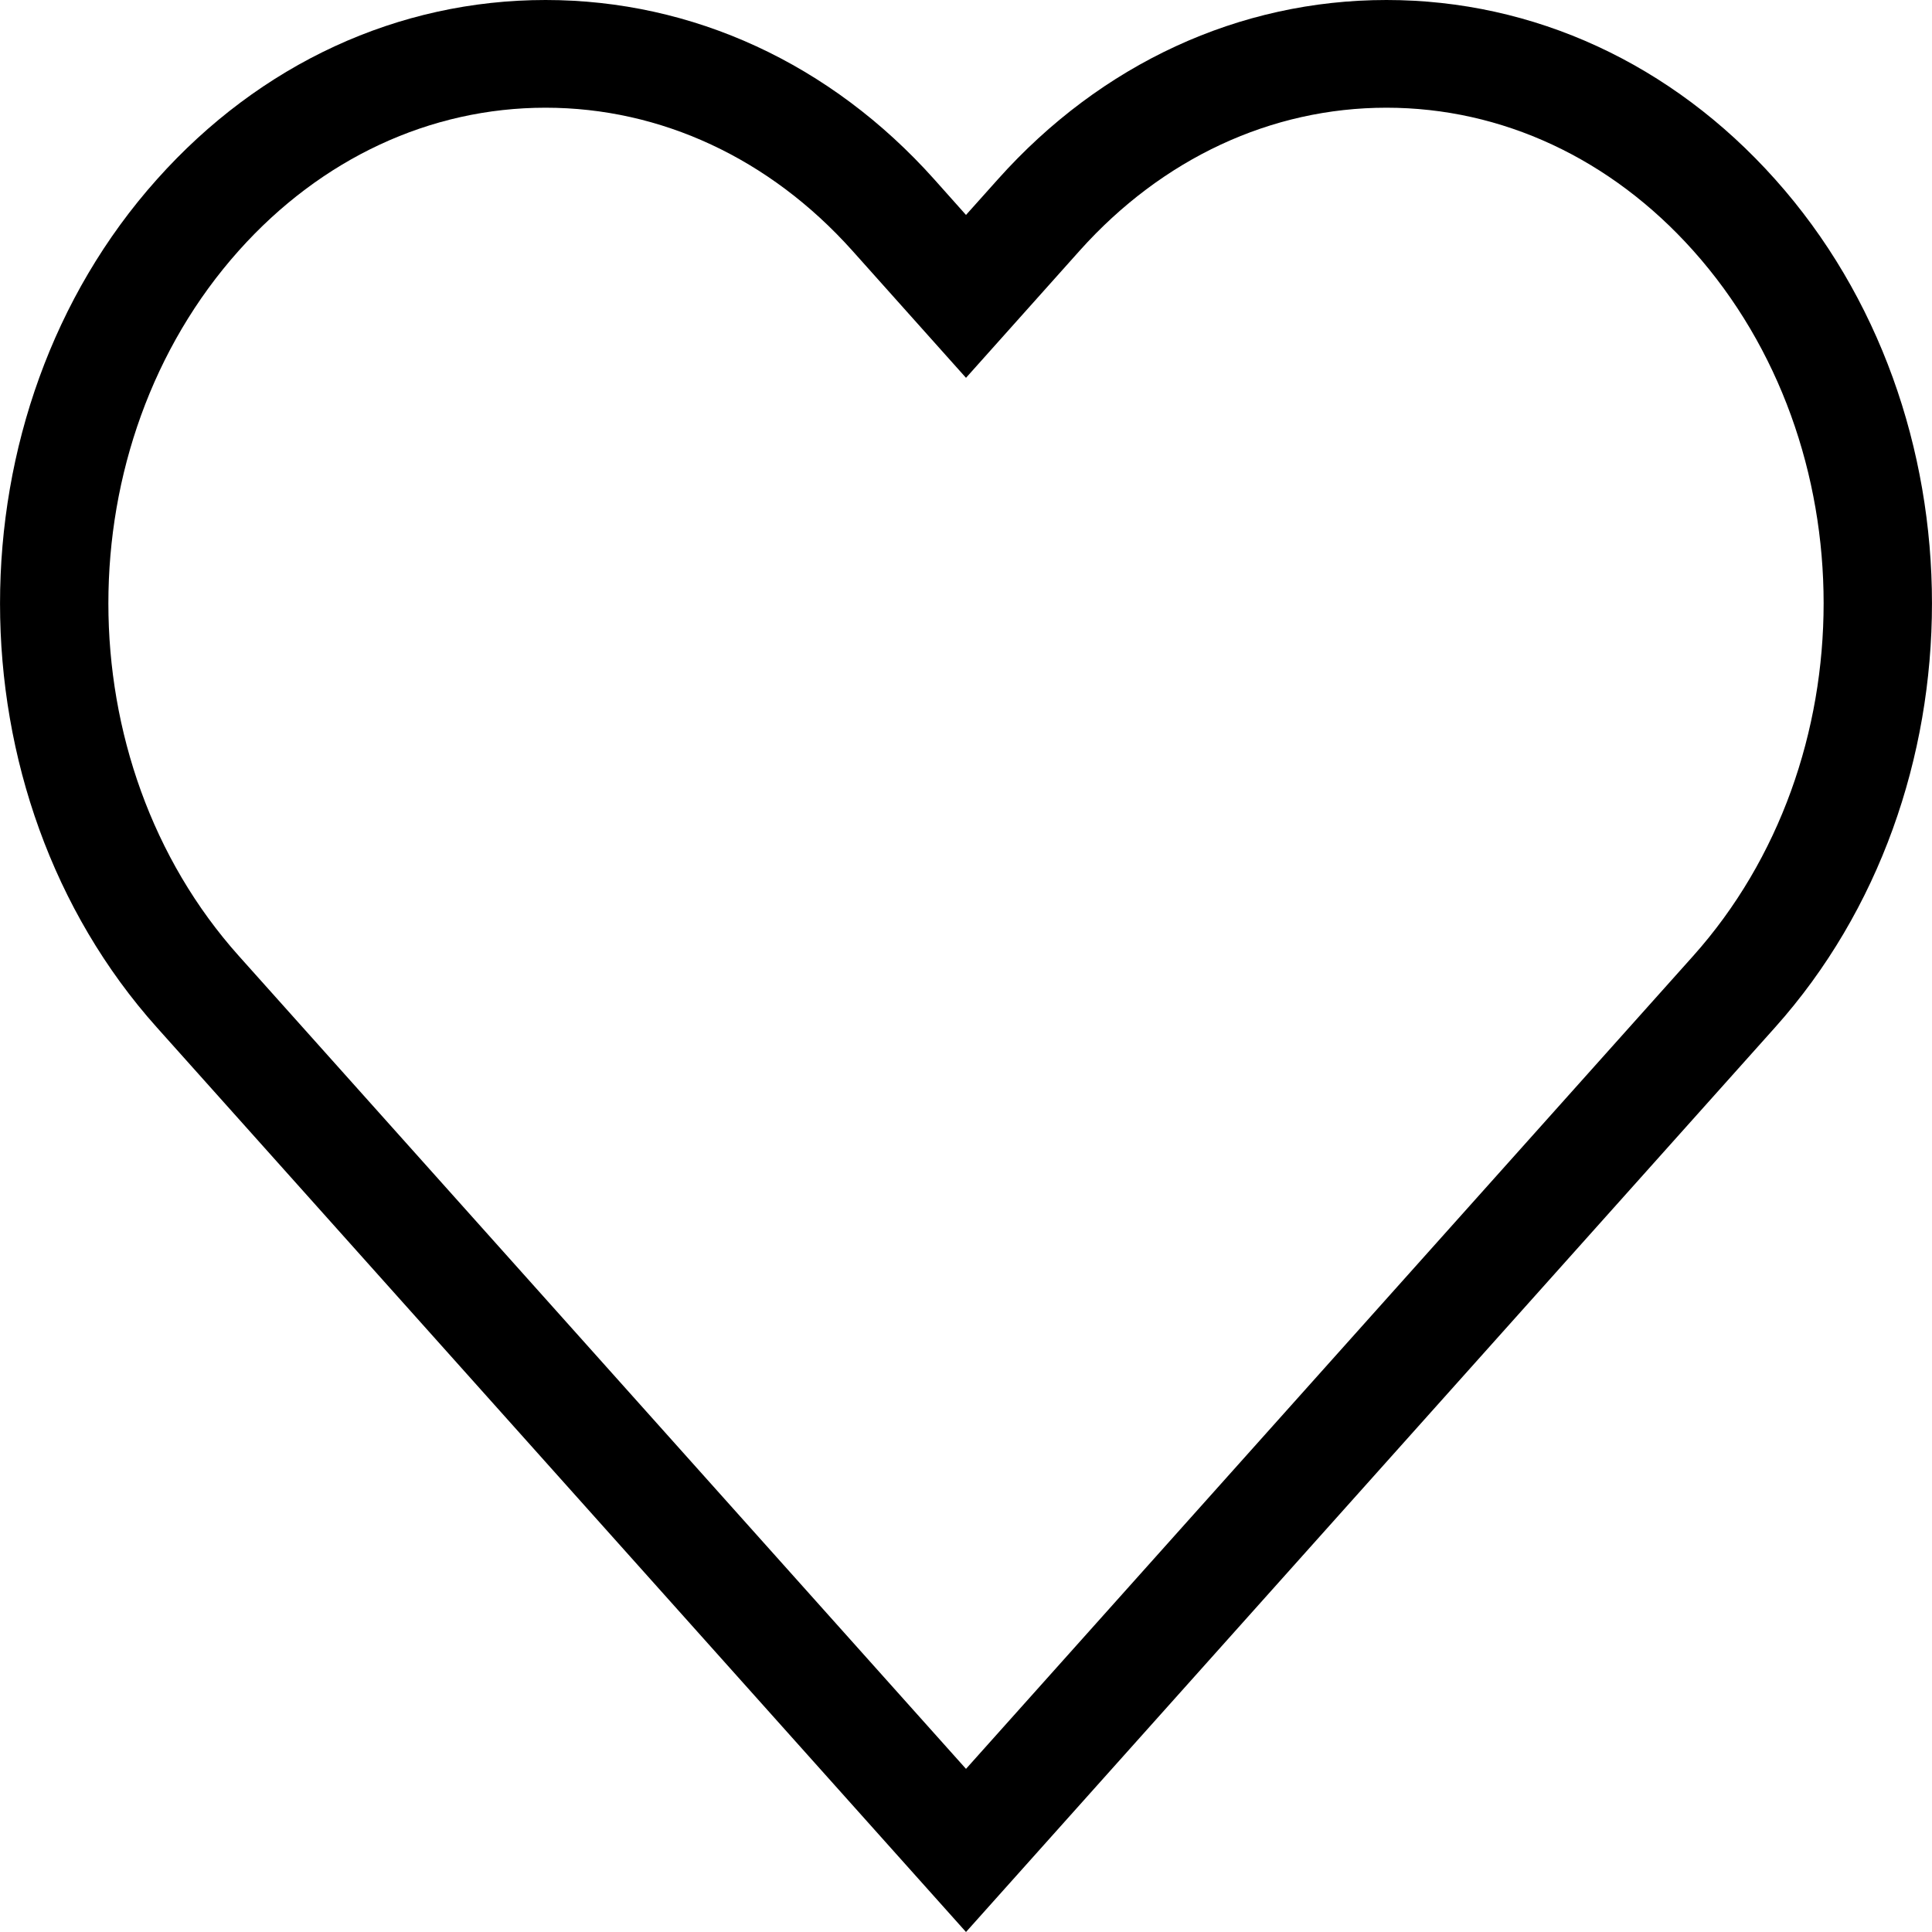 <svg width="16" height="16" viewBox="0 0 16 16" fill="none" xmlns="http://www.w3.org/2000/svg">
<path d="M8 16L1.3 8.51C-0.433 6.574 -0.433 3.422 1.3 1.485C2.155 0.527 3.298 0 4.518 0C5.737 0 6.88 0.527 7.736 1.484L8 1.78L8.264 1.485C9.12 0.527 10.263 0 11.482 0C12.702 0 13.845 0.527 14.7 1.484C16.433 3.42 16.433 6.572 14.7 8.509L8 16ZM4.518 0.892C3.562 0.892 2.661 1.312 1.979 2.074C0.537 3.686 0.537 6.308 1.979 7.918L8 14.649L14.021 7.918C15.463 6.306 15.463 3.685 14.021 2.074C13.339 1.312 12.438 0.892 11.482 0.892C10.527 0.892 9.626 1.312 8.943 2.074L8 3.129L7.057 2.074C6.374 1.312 5.473 0.892 4.518 0.892Z" fill="black"/>
</svg>
